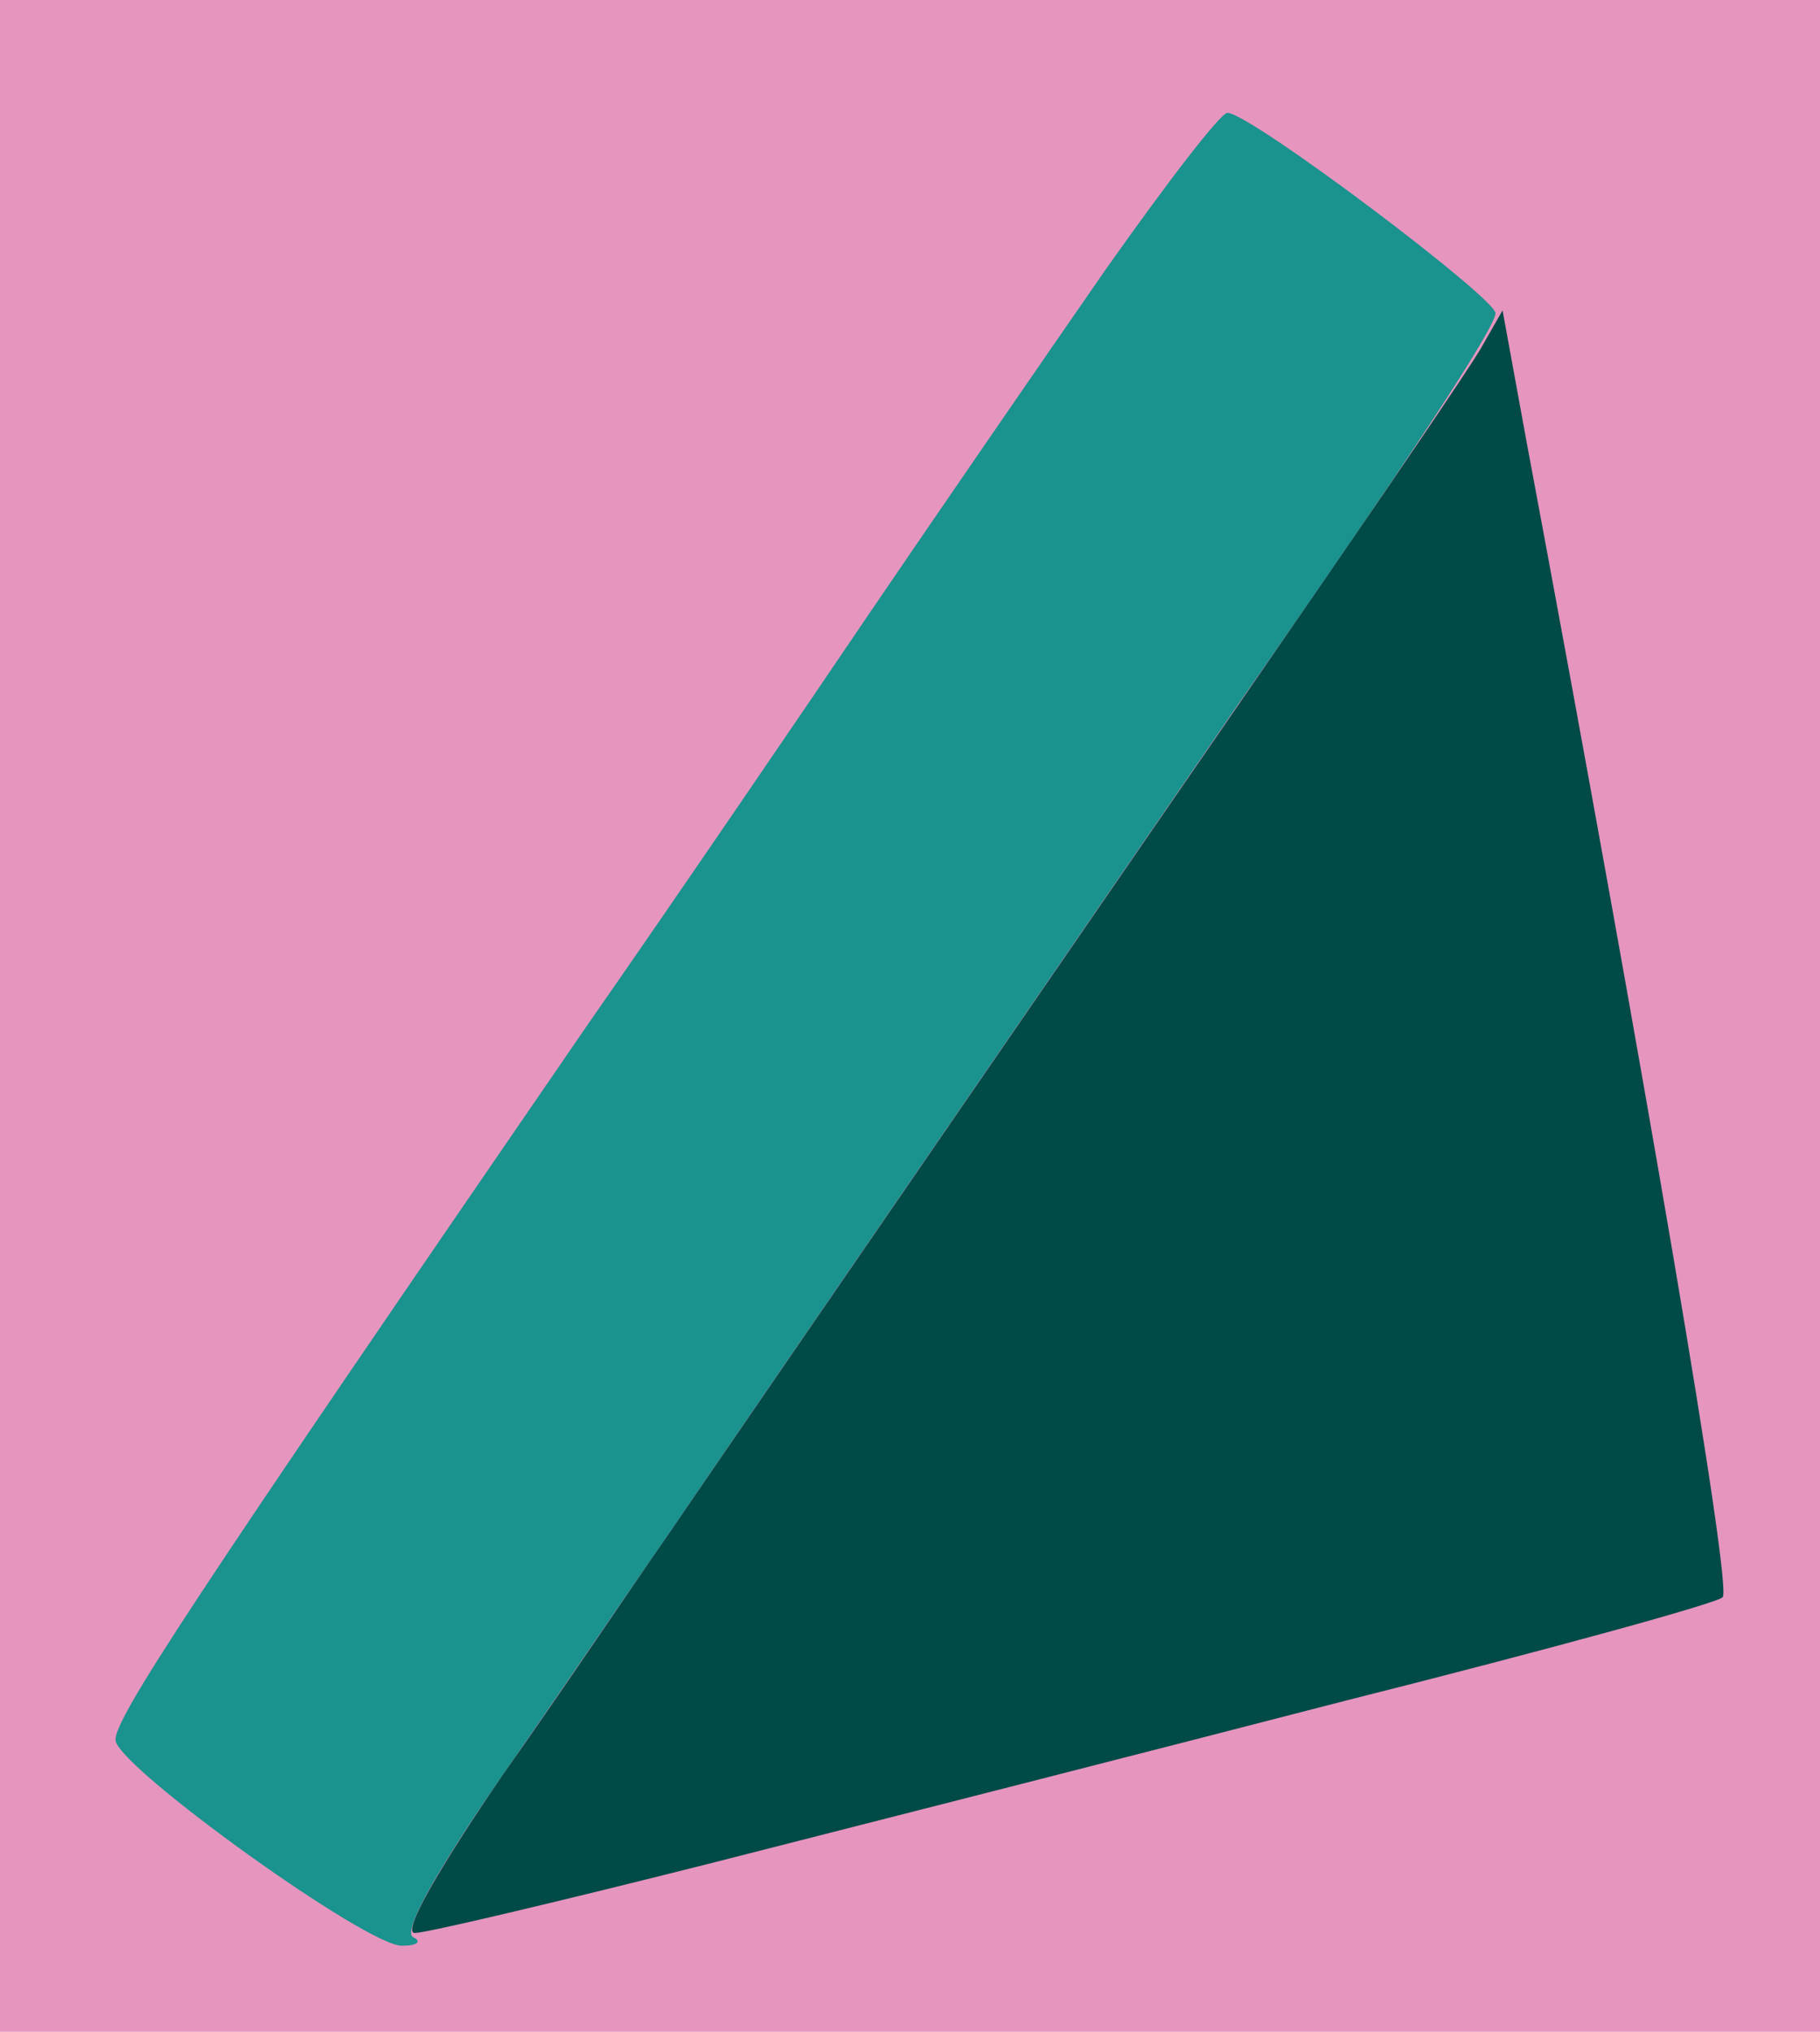 <?xml version="1.0" standalone="no"?>
<!DOCTYPE svg PUBLIC "-//W3C//DTD SVG 20010904//EN"
 "http://www.w3.org/TR/2001/REC-SVG-20010904/DTD/svg10.dtd">
<svg version="1.0" xmlns="http://www.w3.org/2000/svg" 
width="129pt" height="144pt" viewBox="0 0 129 144"
preserveAspectRatio = "xMidYMid meet" >
<rect width="129" height="144" fill="#E695BF"/>
<path d="M783 1248 c-43 -62 -118 -171 -167 -243 -48 -71 -138 -203 -200 -292 -283 -412 -337 -494 -334 -507 5 -21 179 -146 203 -145 11 0 14 3 8 6 -8 3 14 44 64 116 43 62 94 137 115 167 59 87 346 504 405 590 121 173 183 268 183 278 0 11 -174 142 -190 142 -5 0 -44 -51 -87 -112z" transform="translate(0,144) scale(0.1,-0.1)" stroke="none" fill="#1A928D"/>

<path d="M1049 1192 c-9 -15 -60 -90 -113 -167 -140 -203 -404 -587 -464 -675 -21 -30 -72 -106 -115 -167 -48 -70 -72 -113 -63 -113 8 0 101 22 208 49 106 27 310 79 453 116 143 36 263 69 266 73 7 7 -55 370 -139 819 l-17 93 -16 -28z" transform="translate(0,144) scale(0.1,-0.1)" stroke="none" fill="#004A47"/>

</svg>